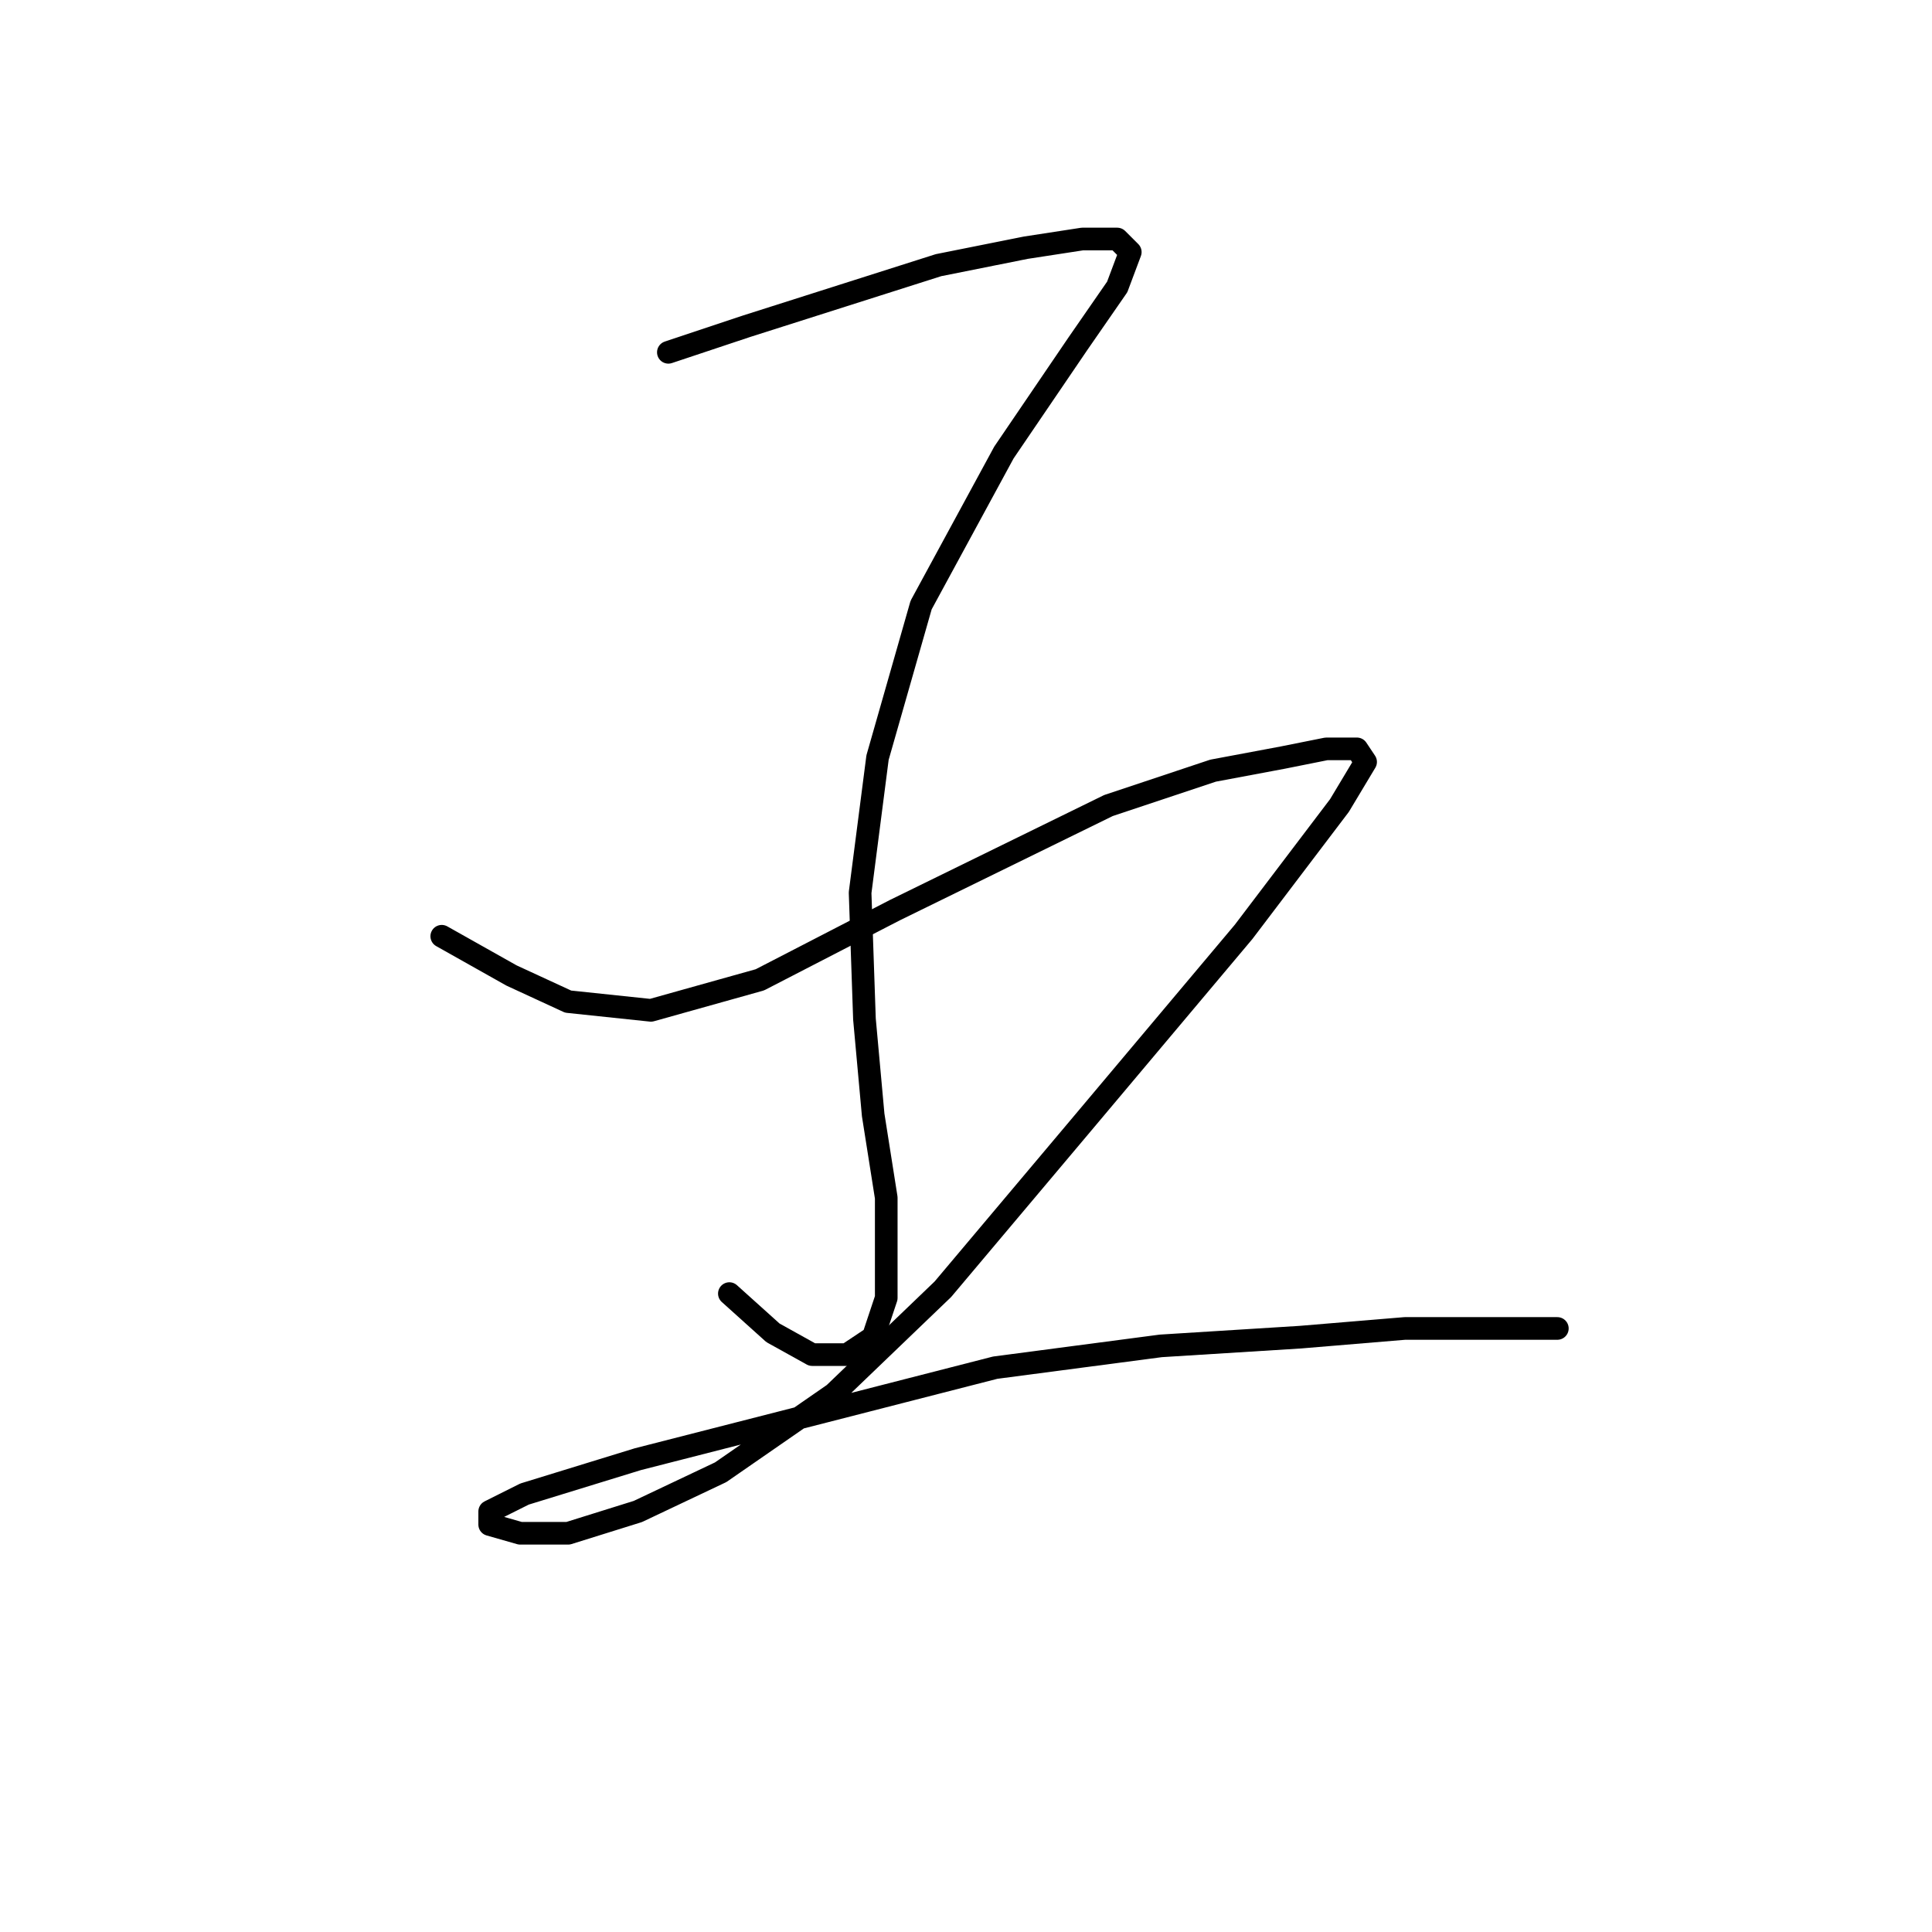 <?xml version="1.0" standalone="no"?>
    <svg width="256" height="256" xmlns="http://www.w3.org/2000/svg" version="1.1">
    <polyline stroke="black" stroke-width="3" stroke-linecap="round" fill="transparent" stroke-linejoin="round" points="88.561 46.683 98.955 43.218 111.658 39.176 124.362 35.134 135.91 32.825 143.417 31.67 148.036 31.67 149.768 33.402 148.036 38.021 142.839 45.528 133.023 59.964 122.052 80.174 116.278 100.384 113.968 118.284 114.545 135.03 115.7 147.733 117.432 158.704 117.432 165.633 117.432 171.985 115.7 177.182 112.236 179.492 107.616 179.492 102.419 176.605 96.645 171.408 96.645 171.408 " />
        <polyline stroke="black" stroke-width="3" stroke-linecap="round" fill="transparent" stroke-linejoin="round" points="58.535 124.058 67.773 129.255 75.28 132.72 86.251 133.875 100.687 129.833 118.587 120.594 146.881 106.736 160.74 102.116 169.979 100.384 175.753 99.229 179.795 99.229 180.95 100.961 177.485 106.736 164.782 123.481 143.417 148.888 124.939 170.83 110.503 184.689 95.49 195.082 84.519 200.279 75.28 203.166 68.928 203.166 64.886 202.011 64.886 200.279 69.506 197.969 84.519 193.35 109.348 186.998 131.868 181.224 153.81 178.337 172.288 177.182 186.147 176.027 194.808 176.027 200.582 176.027 206.357 176.027 206.357 176.027 " />
        </svg>